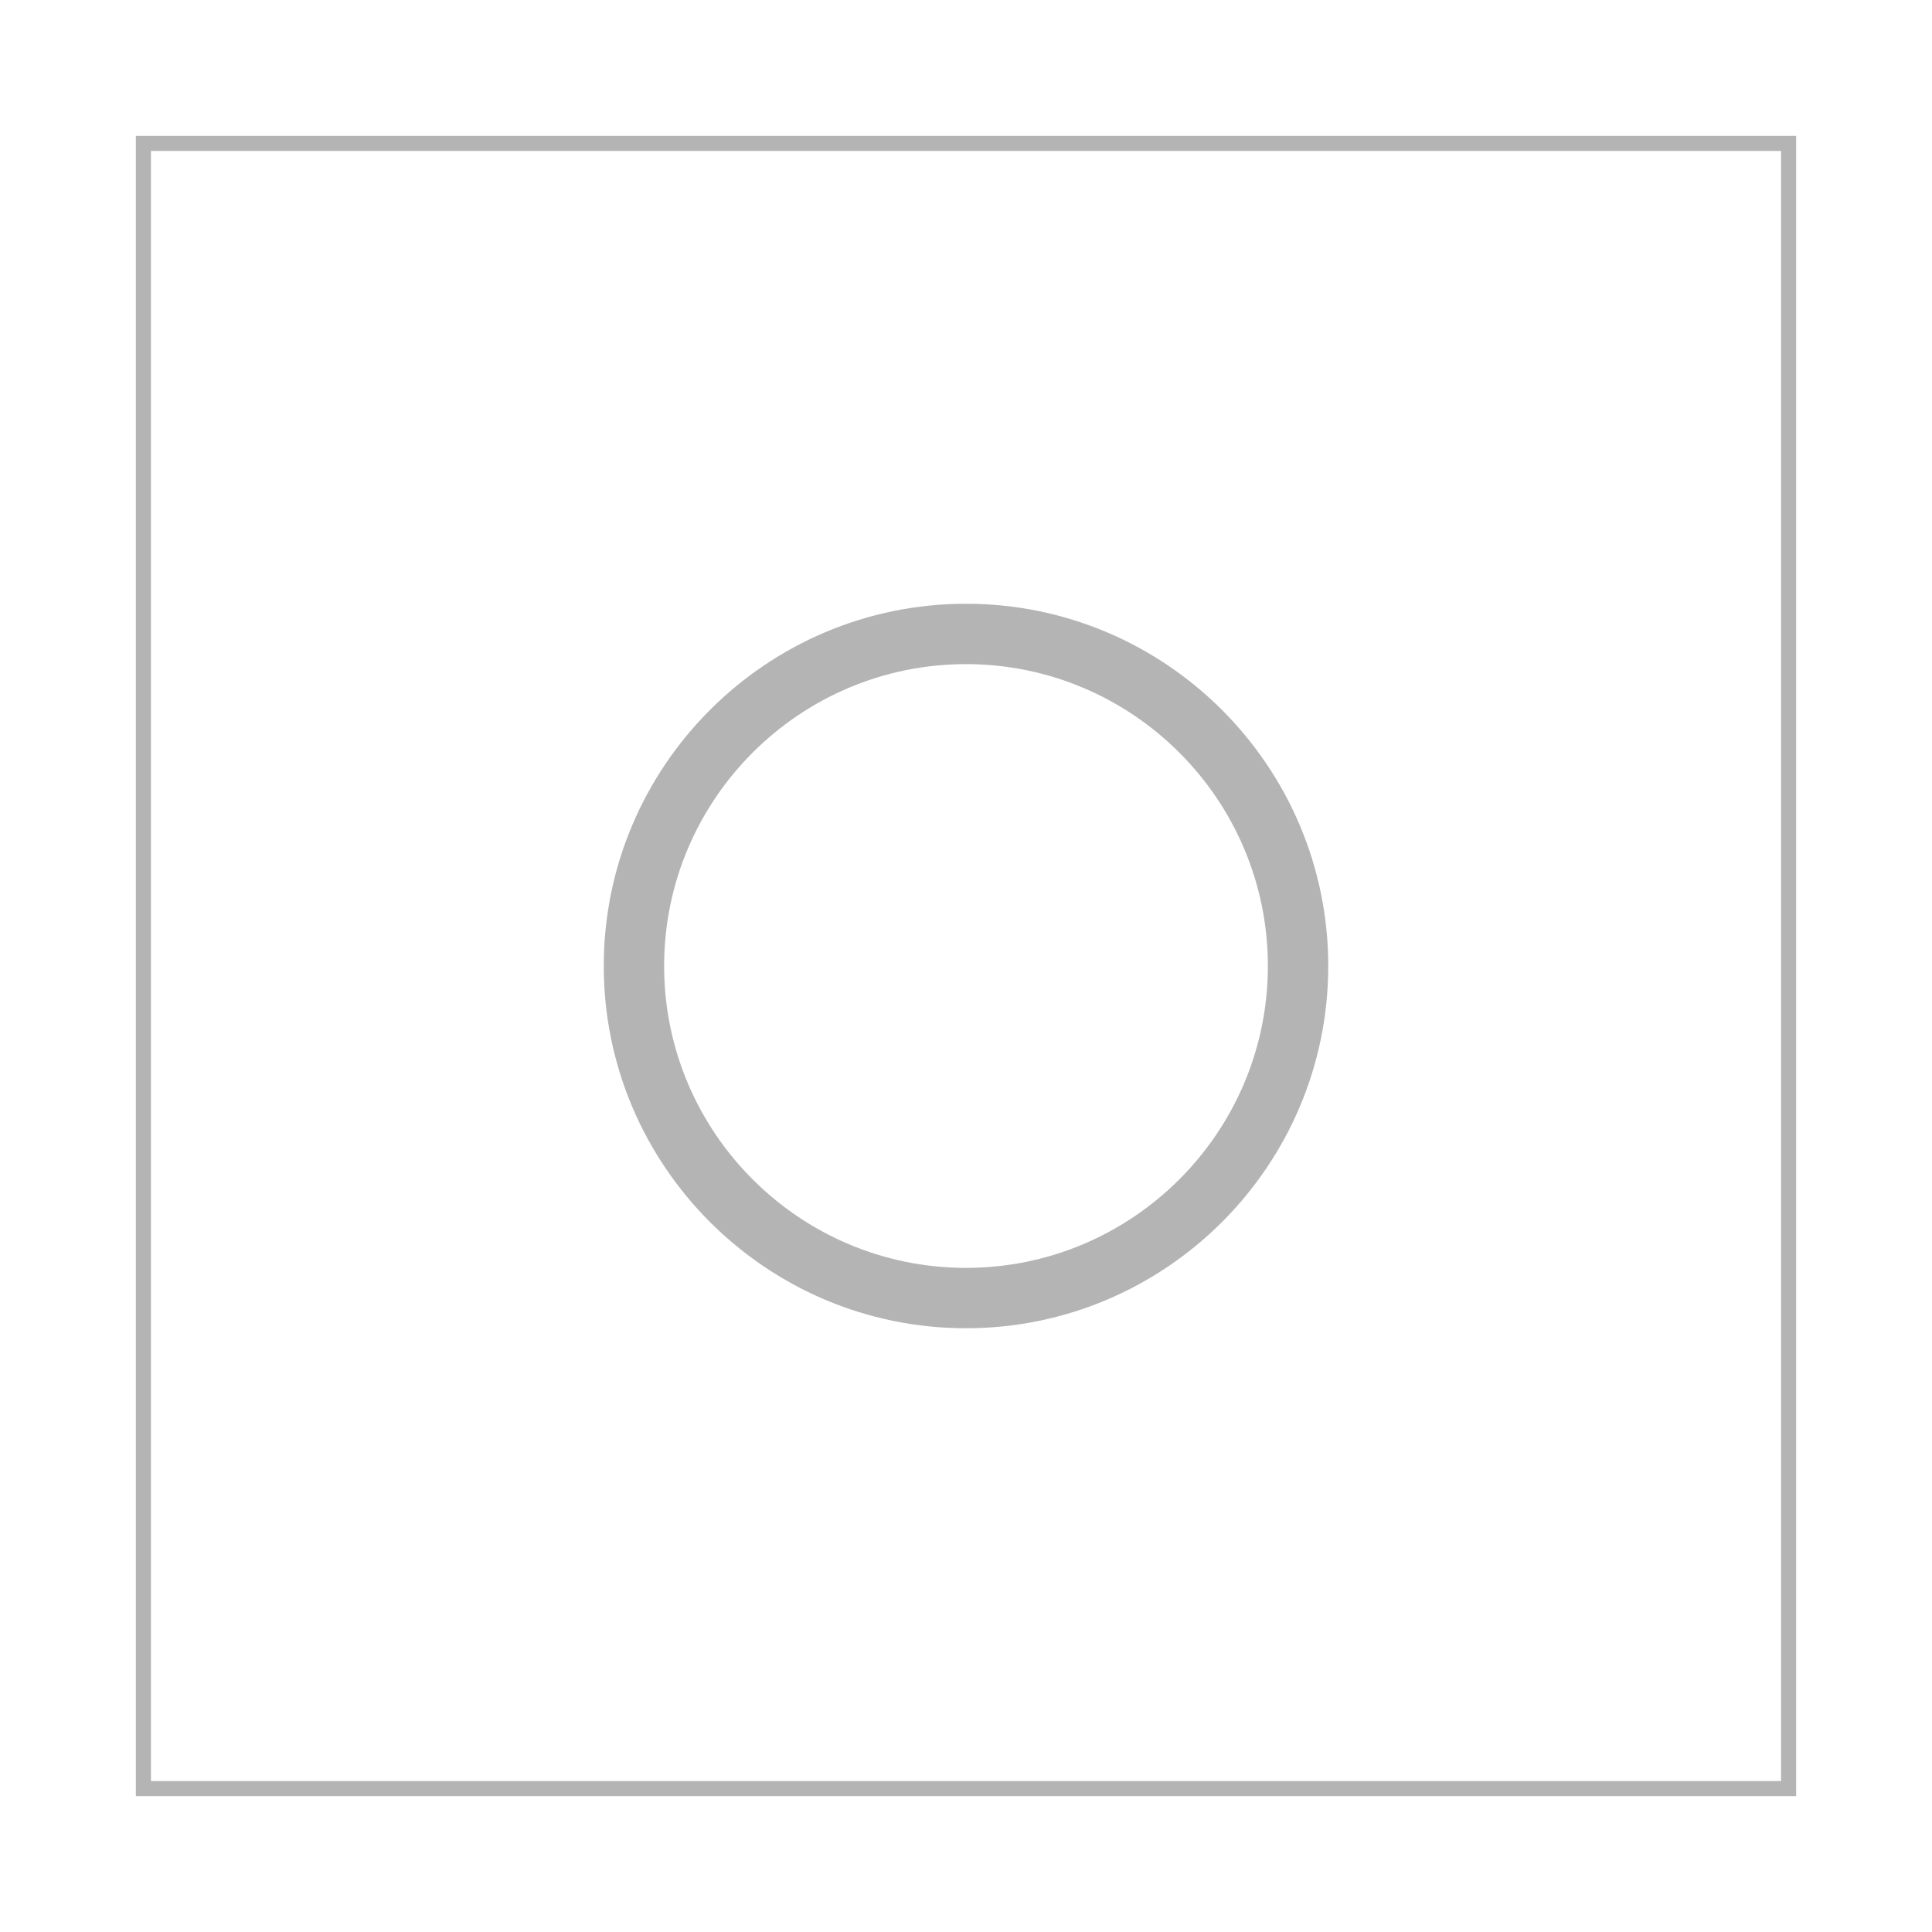 <?xml version="1.0" encoding="utf-8"?>
<!-- Generator: Adobe Illustrator 16.2.0, SVG Export Plug-In . SVG Version: 6.00 Build 0)  -->
<!DOCTYPE svg PUBLIC "-//W3C//DTD SVG 1.1//EN" "http://www.w3.org/Graphics/SVG/1.1/DTD/svg11.dtd">
<svg version="1.1" id="图层_1" xmlns="http://www.w3.org/2000/svg" xmlns:xlink="http://www.w3.org/1999/xlink" x="0px" y="0px"
	 width="64px" height="64px" viewBox="-4.5 -4.5 64 64" enable-background="new -4.5 -4.5 64 64" xml:space="preserve">
<g>
	<path fill="#B5B4B4" d="M54.5,0.5v54h-54v-54H54.5 M55,0H0v55h55V0L55,0z"/>
</g>
<g>
	<path fill="#B5B4B4" d="M27.5,39.5c-6.617,0-12-5.383-12-12s5.383-12,12-12c6.616,0,12,5.383,12,12S34.116,39.5,27.5,39.5z
		 M27.5,17.5c-5.515,0-10,4.486-10,10c0,5.514,4.485,10,10,10c5.514,0,10-4.486,10-10C37.5,21.986,33.014,17.5,27.5,17.5z"/>
</g>
</svg>
